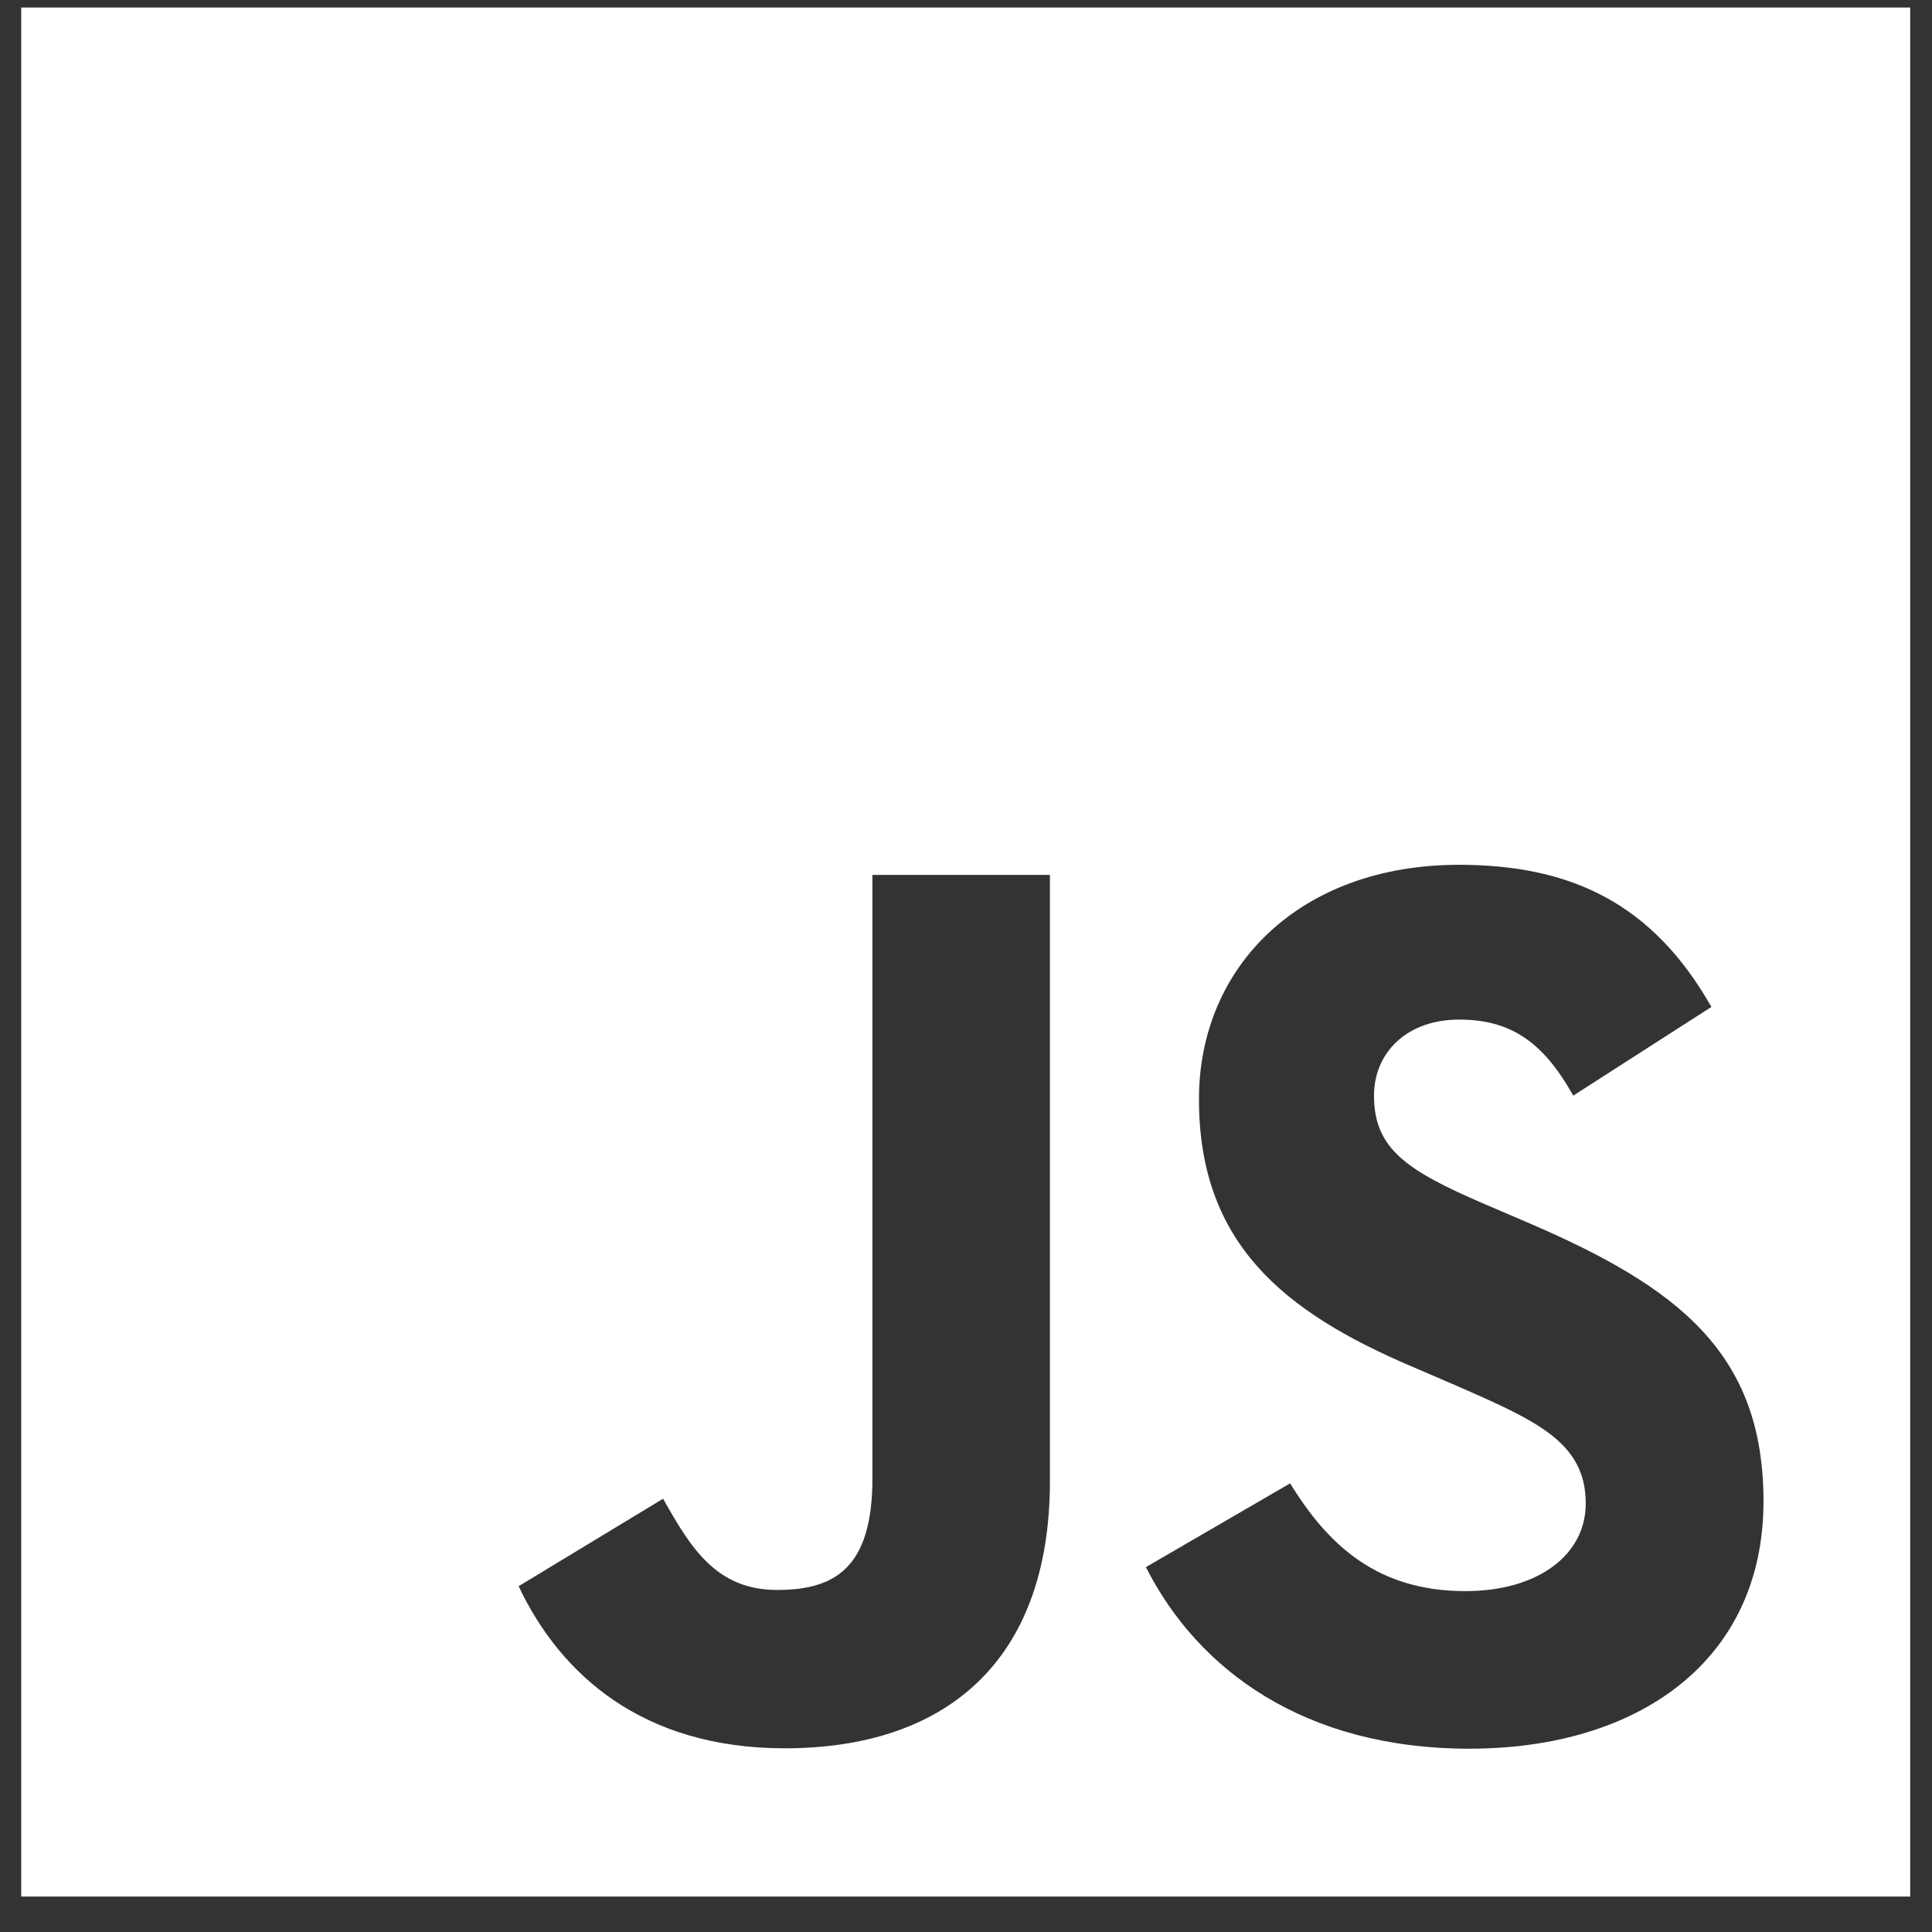 <?xml version="1.0" encoding="UTF-8" standalone="no"?>
<svg
   width="100%"
   height="100%"
   viewBox="0 0 50 50"
   version="1.1"
   xml:space="preserve"
   style="fill-rule:evenodd;clip-rule:evenodd;stroke-linejoin:round;stroke-miterlimit:2;"
   id="svg375"
   sodipodi:docname="js-logo_white.svg"
   inkscape:version="1.2.1 (0f2f062aeb, 2022-09-21, custom)"
   xmlns:inkscape="http://www.inkscape.org/namespaces/inkscape"
   xmlns:sodipodi="http://sodipodi.sourceforge.net/DTD/sodipodi-0.dtd"
   xmlns="http://www.w3.org/2000/svg"
   xmlns:svg="http://www.w3.org/2000/svg"><rect x="0" y="0" width="50" height="50" fill="#333333" stroke="none"/><defs
   id="defs379">
        
    
            
            
        
                
                
            
                    
                
                    
                </defs><sodipodi:namedview
   id="namedview377"
   pagecolor="#505050"
   bordercolor="#eeeeee"
   borderopacity="1"
   inkscape:pageshadow="0"
   inkscape:pageopacity="0"
   inkscape:pagecheckerboard="0"
   showgrid="false"
   inkscape:zoom="11.285424"
   inkscape:cx="22.196773"
   inkscape:cy="25.165204"
   inkscape:window-width="1920"
   inkscape:window-height="1016"
   inkscape:window-x="0"
   inkscape:window-y="0"
   inkscape:window-maximized="1"
   inkscape:current-layer="svg375"
   inkscape:showpageshadow="0"
   inkscape:deskcolor="#505050" />
    <path
   id="rect362"
   style="fill:#ffffff;"
   d="M 0.549 0.195 L 0.549 49.082 L 49.436 49.082 L 49.436 0.195 L 0.549 0.195 z M 37.758 22.381 C 40.679 22.381 42.778 23.397 44.291 26.059 L 40.715 28.355 C 39.927 26.943 39.077 26.387 37.758 26.387 C 36.412 26.387 35.559 27.24 35.559 28.355 C 35.559 29.734 36.412 30.291 38.383 31.145 L 39.531 31.637 C 43.434 33.311 45.639 35.017 45.639 38.854 C 45.639 42.989 42.391 45.256 38.027 45.256 C 33.761 45.256 31.005 43.221 29.656 40.557 L 33.389 38.389 C 34.373 39.996 35.654 41.178 37.92 41.178 C 39.823 41.178 41.039 40.227 41.039 38.912 C 41.039 37.337 39.79 36.78 37.695 35.863 L 36.547 35.369 C 33.232 33.957 31.029 32.187 31.029 28.447 C 31.029 25.002 33.655 22.381 37.758 22.381 z M 22.578 22.643 L 27.172 22.643 L 27.172 38.324 C 27.172 43.081 24.383 45.246 20.312 45.246 C 16.634 45.246 14.505 43.343 13.422 41.051 L 17.16 38.787 C 17.882 40.067 18.539 41.148 20.117 41.148 C 21.626 41.148 22.578 40.558 22.578 38.262 L 22.578 22.643 z " />
</svg>
